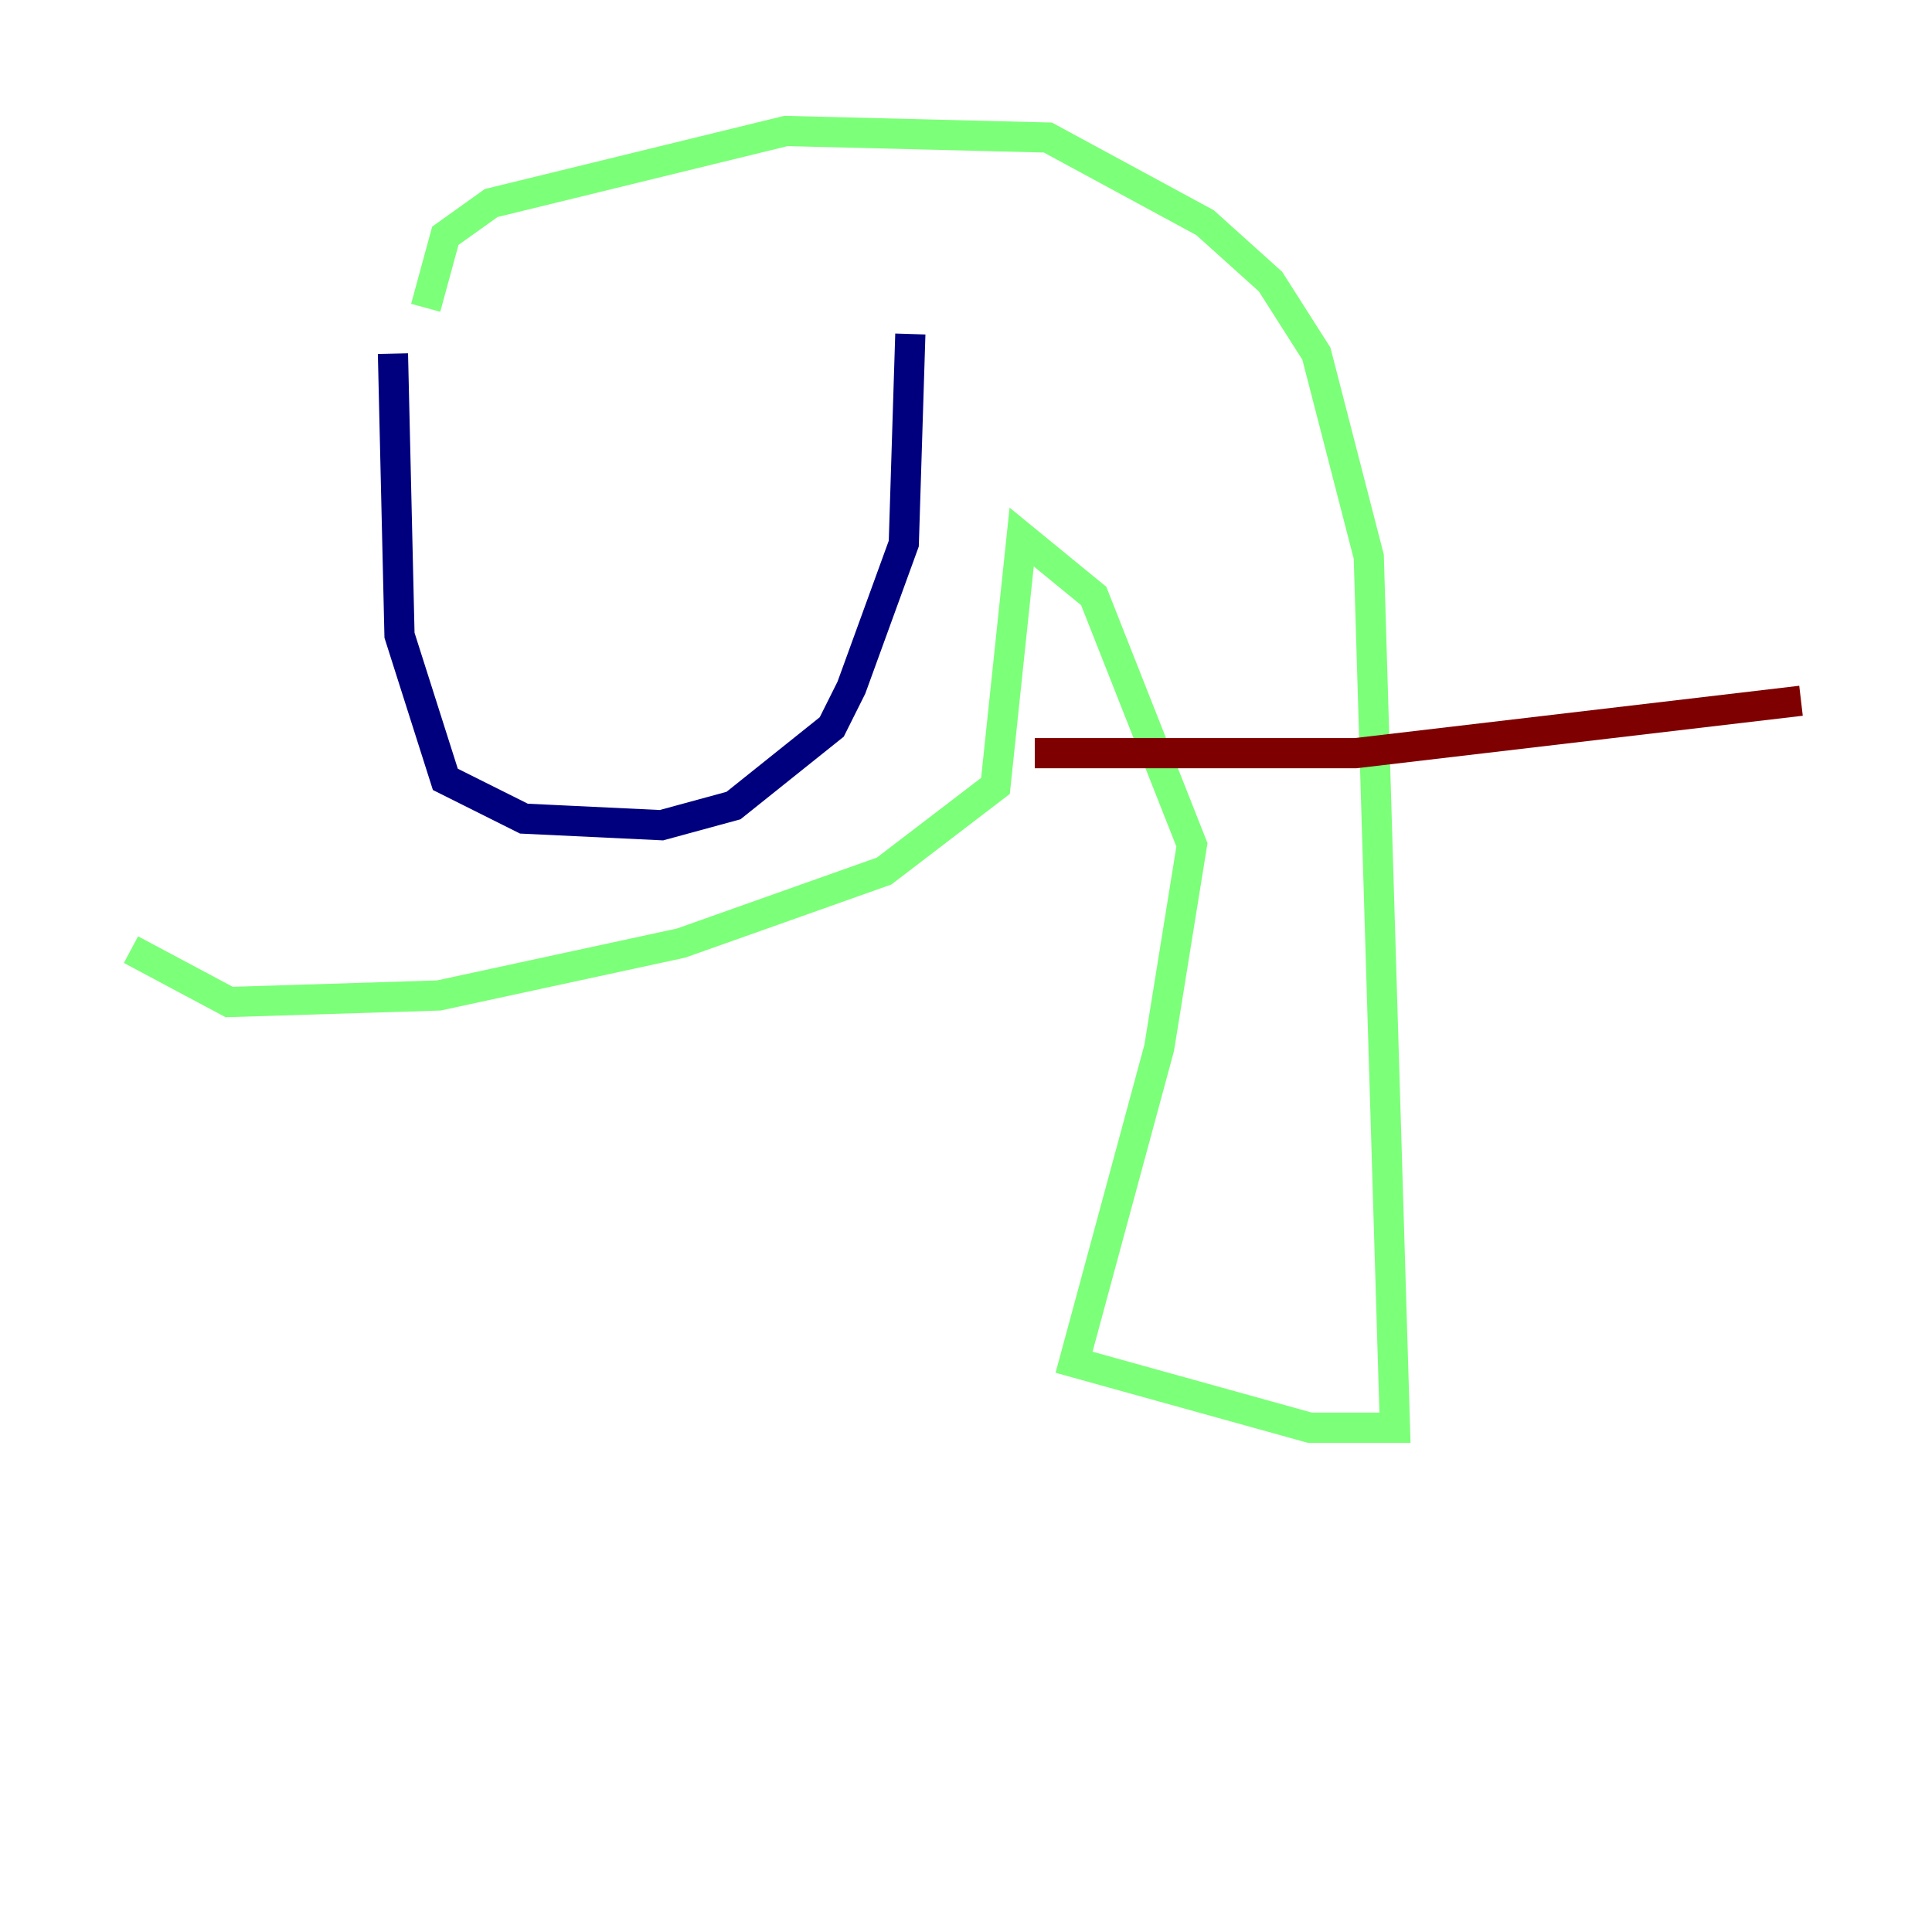<?xml version="1.0" encoding="utf-8" ?>
<svg baseProfile="tiny" height="128" version="1.2" viewBox="0,0,128,128" width="128" xmlns="http://www.w3.org/2000/svg" xmlns:ev="http://www.w3.org/2001/xml-events" xmlns:xlink="http://www.w3.org/1999/xlink"><defs /><polyline fill="none" points="26.034,23.43 26.468,42.088 29.505,51.634 34.712,54.237 43.824,54.671 48.597,53.37 55.105,48.163 56.407,45.559 59.878,36.014 60.312,22.129" stroke="#00007f" stroke-width="2" /><polyline fill="none" points="28.203,20.393 29.505,15.62 32.542,13.451 52.068,8.678 69.424,9.112 79.837,14.752 84.176,18.658 87.214,23.43 90.685,36.881 92.42,94.59 86.78,94.59 71.159,90.251 76.8,69.424 78.969,55.973 72.461,39.485 67.688,35.58 65.953,52.068 58.576,57.709 45.125,62.481 29.071,65.953 15.186,66.386 8.678,62.915" stroke="#7cff79" stroke-width="2" /><polyline fill="none" points="68.556,49.898 89.817,49.898 119.322,46.427" stroke="#7f0000" stroke-width="2" /></svg>